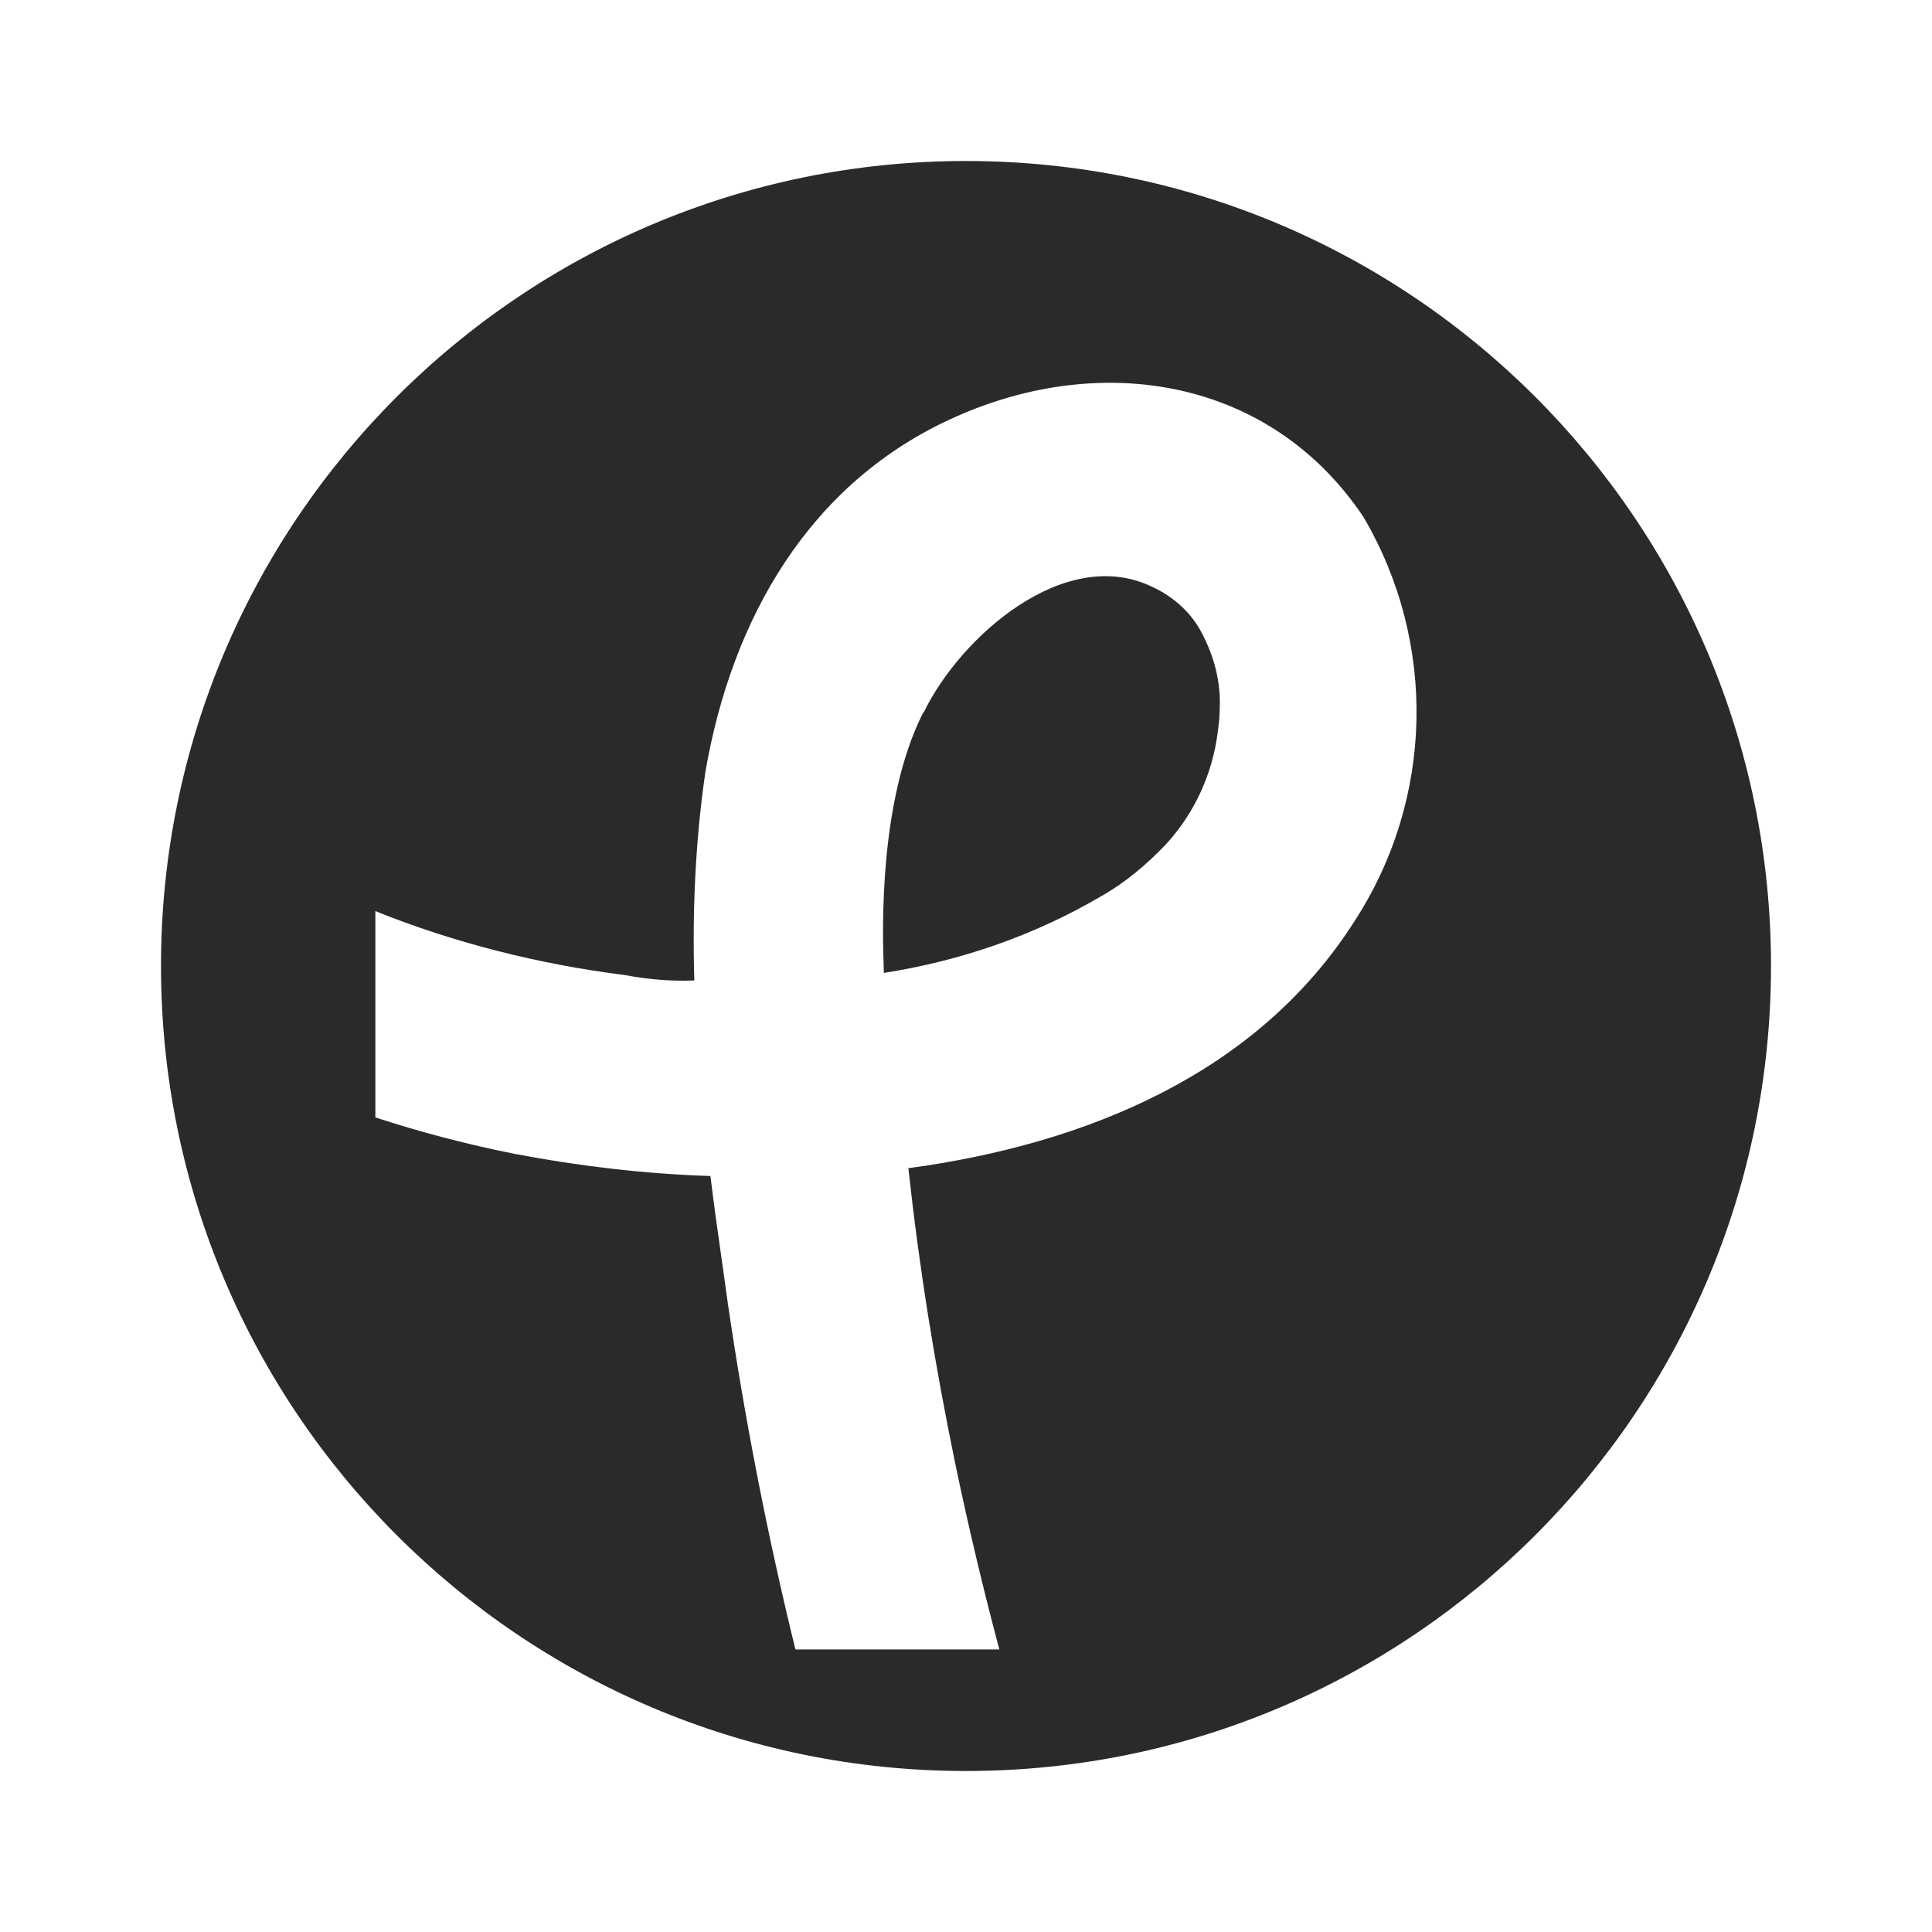 <svg width="24" height="24" viewBox="0 0 24 24" fill="none" xmlns="http://www.w3.org/2000/svg">
<path d="M14.332 7.299C13.236 6.75 11.925 7.913 11.473 8.854L11.47 8.849C10.909 9.95 10.964 11.6 10.977 11.997C10.979 12.054 10.979 12.086 10.979 12.086C11.926 11.938 12.838 11.624 13.659 11.145C13.977 10.967 14.251 10.735 14.496 10.475C14.839 10.097 15.057 9.619 15.125 9.113C15.138 9.017 15.152 8.908 15.152 8.799C15.166 8.474 15.084 8.159 14.934 7.873C14.811 7.627 14.592 7.422 14.332 7.299Z" fill="#2A2A2A"/>
<path fill-rule="evenodd" clip-rule="evenodd" d="M12 22C17.523 22 22 17.523 22 12C22 6.477 17.523 2 12 2C6.477 2 2 6.477 2 12C2 17.523 6.477 22 12 22ZM16.829 11.439C15.63 13.327 13.511 14.211 11.282 14.512L11.285 14.521C11.421 15.765 11.612 16.95 11.872 18.209C12.032 18.972 12.213 19.734 12.414 20.49H9.881C9.534 19.075 9.255 17.646 9.044 16.209C9.02 16.034 8.995 15.855 8.969 15.673C8.92 15.33 8.87 14.975 8.825 14.609C8.004 14.582 7.196 14.486 6.404 14.336C5.811 14.218 5.228 14.066 4.663 13.881V11.318C5.641 11.713 6.707 11.98 7.752 12.111C8.038 12.165 8.339 12.193 8.625 12.179C8.599 11.312 8.639 10.438 8.762 9.594C9.088 7.691 10.051 5.988 11.866 5.18C13.703 4.358 15.791 4.706 16.939 6.425C17.852 7.98 17.814 9.92 16.829 11.439Z" fill="#2A2A2A"/>
</svg>
